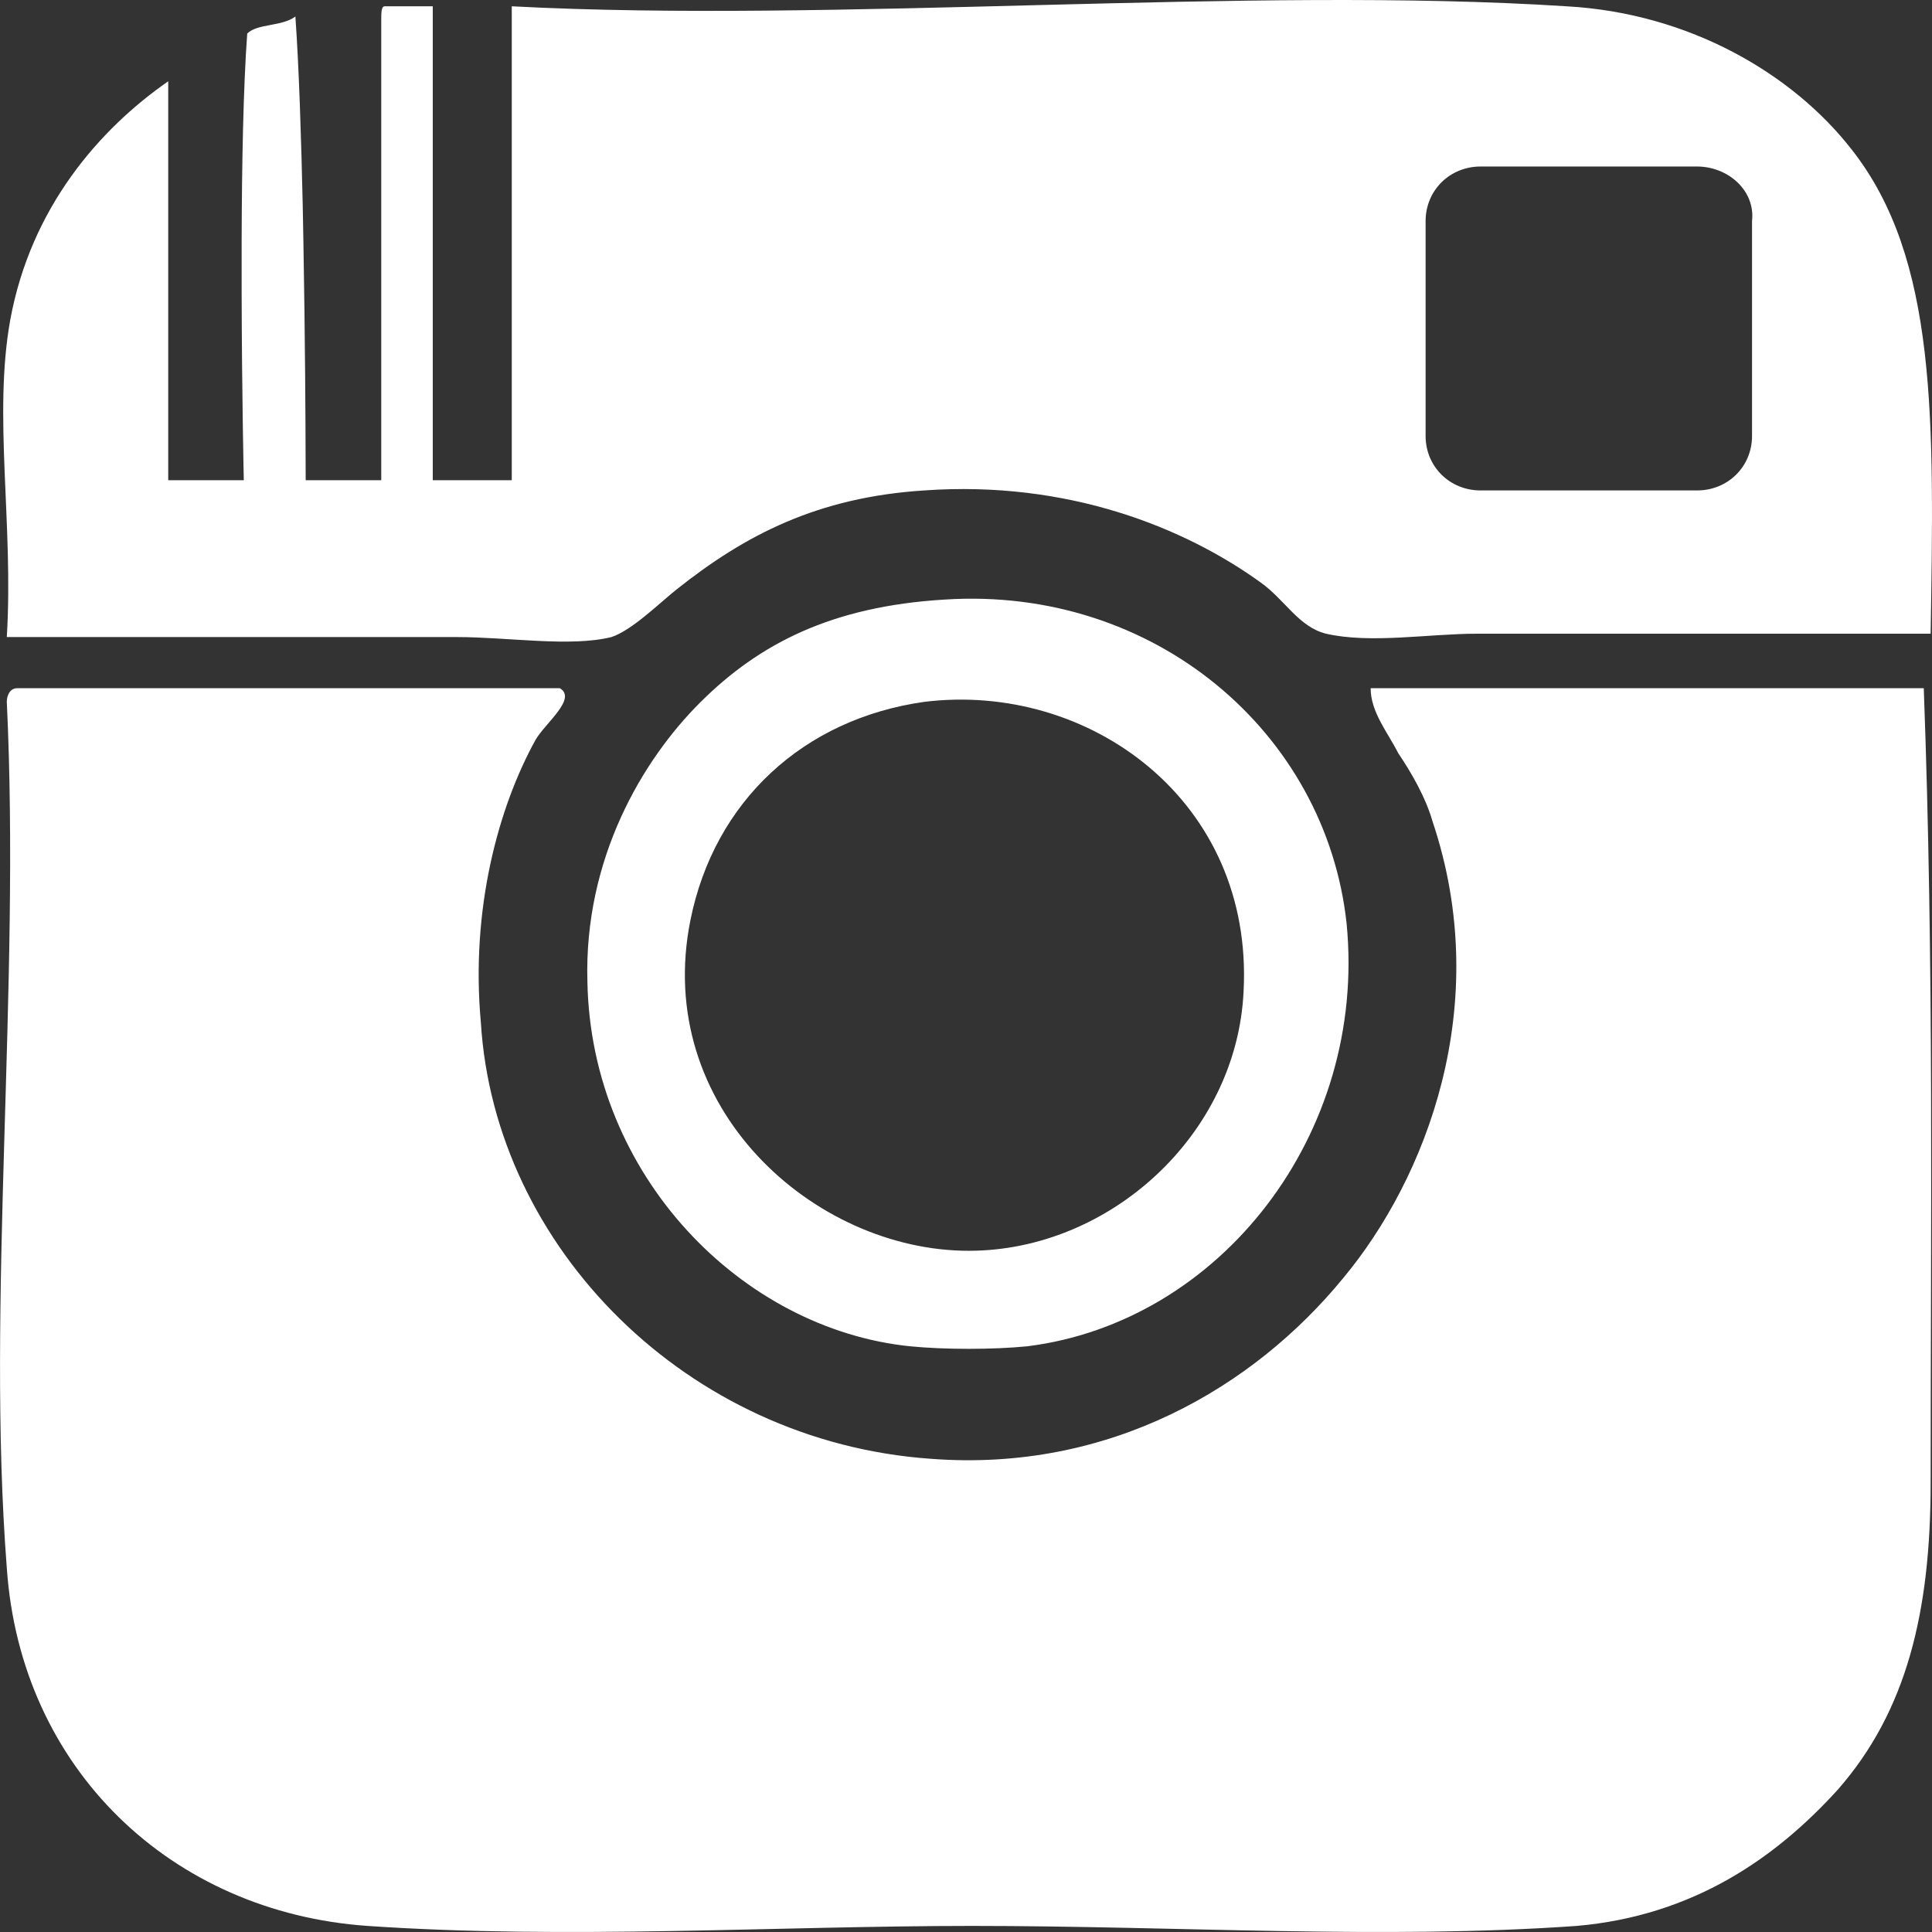 <?xml version="1.0" encoding="UTF-8"?>
<svg width="27px" height="27px" viewBox="0 0 27 27" version="1.1" xmlns="http://www.w3.org/2000/svg" xmlns:xlink="http://www.w3.org/1999/xlink">
    <rect x="0" y="0" width="27" height="27" fill="#333333" stroke="none"/>
    <title>Shape</title>
    <g id="🔗-Symbols" stroke="none" stroke-width="1" fill="none" fill-rule="evenodd">
        <g id="IG-Icon" fill="#FFFFFF">
            <path d="M13.538,17.48 C15.506,17.48 17.283,15.86 17.379,13.859 C17.523,11.191 15.218,9.523 12.914,9.809 C11.233,10.047 9.985,11.191 9.649,12.858 C9.121,15.479 11.377,17.48 13.538,17.48 Z M26.981,20.721 C26.981,22.531 26.645,23.913 25.685,25.009 C24.821,25.962 23.668,26.772 22.036,26.915 C19.347,27.106 16.467,26.915 13.586,26.915 C10.849,26.915 7.921,27.106 5.136,26.915 C2.399,26.725 0.287,24.723 0.095,21.912 C-0.193,18.195 0.287,13.811 0.095,9.809 C0.095,9.713 0.143,9.618 0.239,9.618 C2.783,9.618 5.28,9.618 7.824,9.618 C8.065,9.761 7.632,10.095 7.488,10.333 C6.96,11.286 6.576,12.715 6.72,14.288 C6.912,17.433 9.601,20.149 13.01,20.387 C15.506,20.578 17.523,19.386 18.771,17.862 C19.923,16.48 20.884,14.05 20.019,11.476 C19.923,11.143 19.731,10.809 19.539,10.523 C19.395,10.237 19.155,9.952 19.155,9.618 C21.748,9.618 24.293,9.618 26.885,9.618 C27.029,13.525 26.981,17.099 26.981,20.721 Z M8.209,13.716 C8.161,12.001 8.977,10.619 9.793,9.809 C10.609,8.999 11.617,8.474 13.202,8.379 C16.131,8.189 18.531,10.237 18.819,12.906 C19.107,15.86 17.043,18.481 14.354,18.815 C13.874,18.862 13.202,18.862 12.722,18.815 C10.369,18.576 8.257,16.432 8.209,13.716 Z M21.892,0.088 C23.62,0.183 25.061,1.041 25.877,2.089 C27.077,3.614 27.029,5.854 26.981,8.856 L20.644,8.856 L20.644,8.856 C19.971,8.856 19.155,8.999 18.531,8.856 C18.147,8.76 17.955,8.379 17.619,8.141 C16.563,7.378 14.93,6.711 12.914,6.854 C11.425,6.95 10.417,7.474 9.457,8.236 C9.217,8.427 8.833,8.808 8.545,8.903 C7.969,9.046 7.104,8.903 6.384,8.903 L0.095,8.903 L0.095,8.903 C0.191,7.331 -0.097,5.806 0.143,4.472 C0.431,2.899 1.391,1.803 2.351,1.136 L2.351,6.711 L2.351,6.711 L3.407,6.711 C3.407,6.711 3.38,5.509 3.377,4.088 L3.377,3.364 C3.38,2.304 3.4,1.216 3.455,0.469 C3.599,0.326 3.936,0.374 4.128,0.231 C4.177,0.917 4.209,1.894 4.231,2.883 L4.24,3.377 C4.264,4.689 4.27,5.937 4.271,6.457 L4.272,6.711 L4.272,6.711 L5.328,6.711 L5.328,0.278 L5.328,0.278 C5.328,0.183 5.328,0.088 5.376,0.088 L6.048,0.088 L6.048,0.088 L6.048,6.711 L6.048,6.711 L7.152,6.711 L7.152,0.088 L7.152,0.088 C11.665,0.326 17.475,-0.198 21.892,0.088 Z M23.716,2.327 L20.692,2.327 C20.26,2.327 19.923,2.661 19.923,3.09 L19.923,6.092 C19.923,6.521 20.26,6.854 20.692,6.854 L23.716,6.854 C24.148,6.854 24.485,6.521 24.485,6.092 L24.485,3.09 C24.533,2.661 24.148,2.327 23.716,2.327 Z" id="Shape"></path>
        </g>
    </g>
</svg>